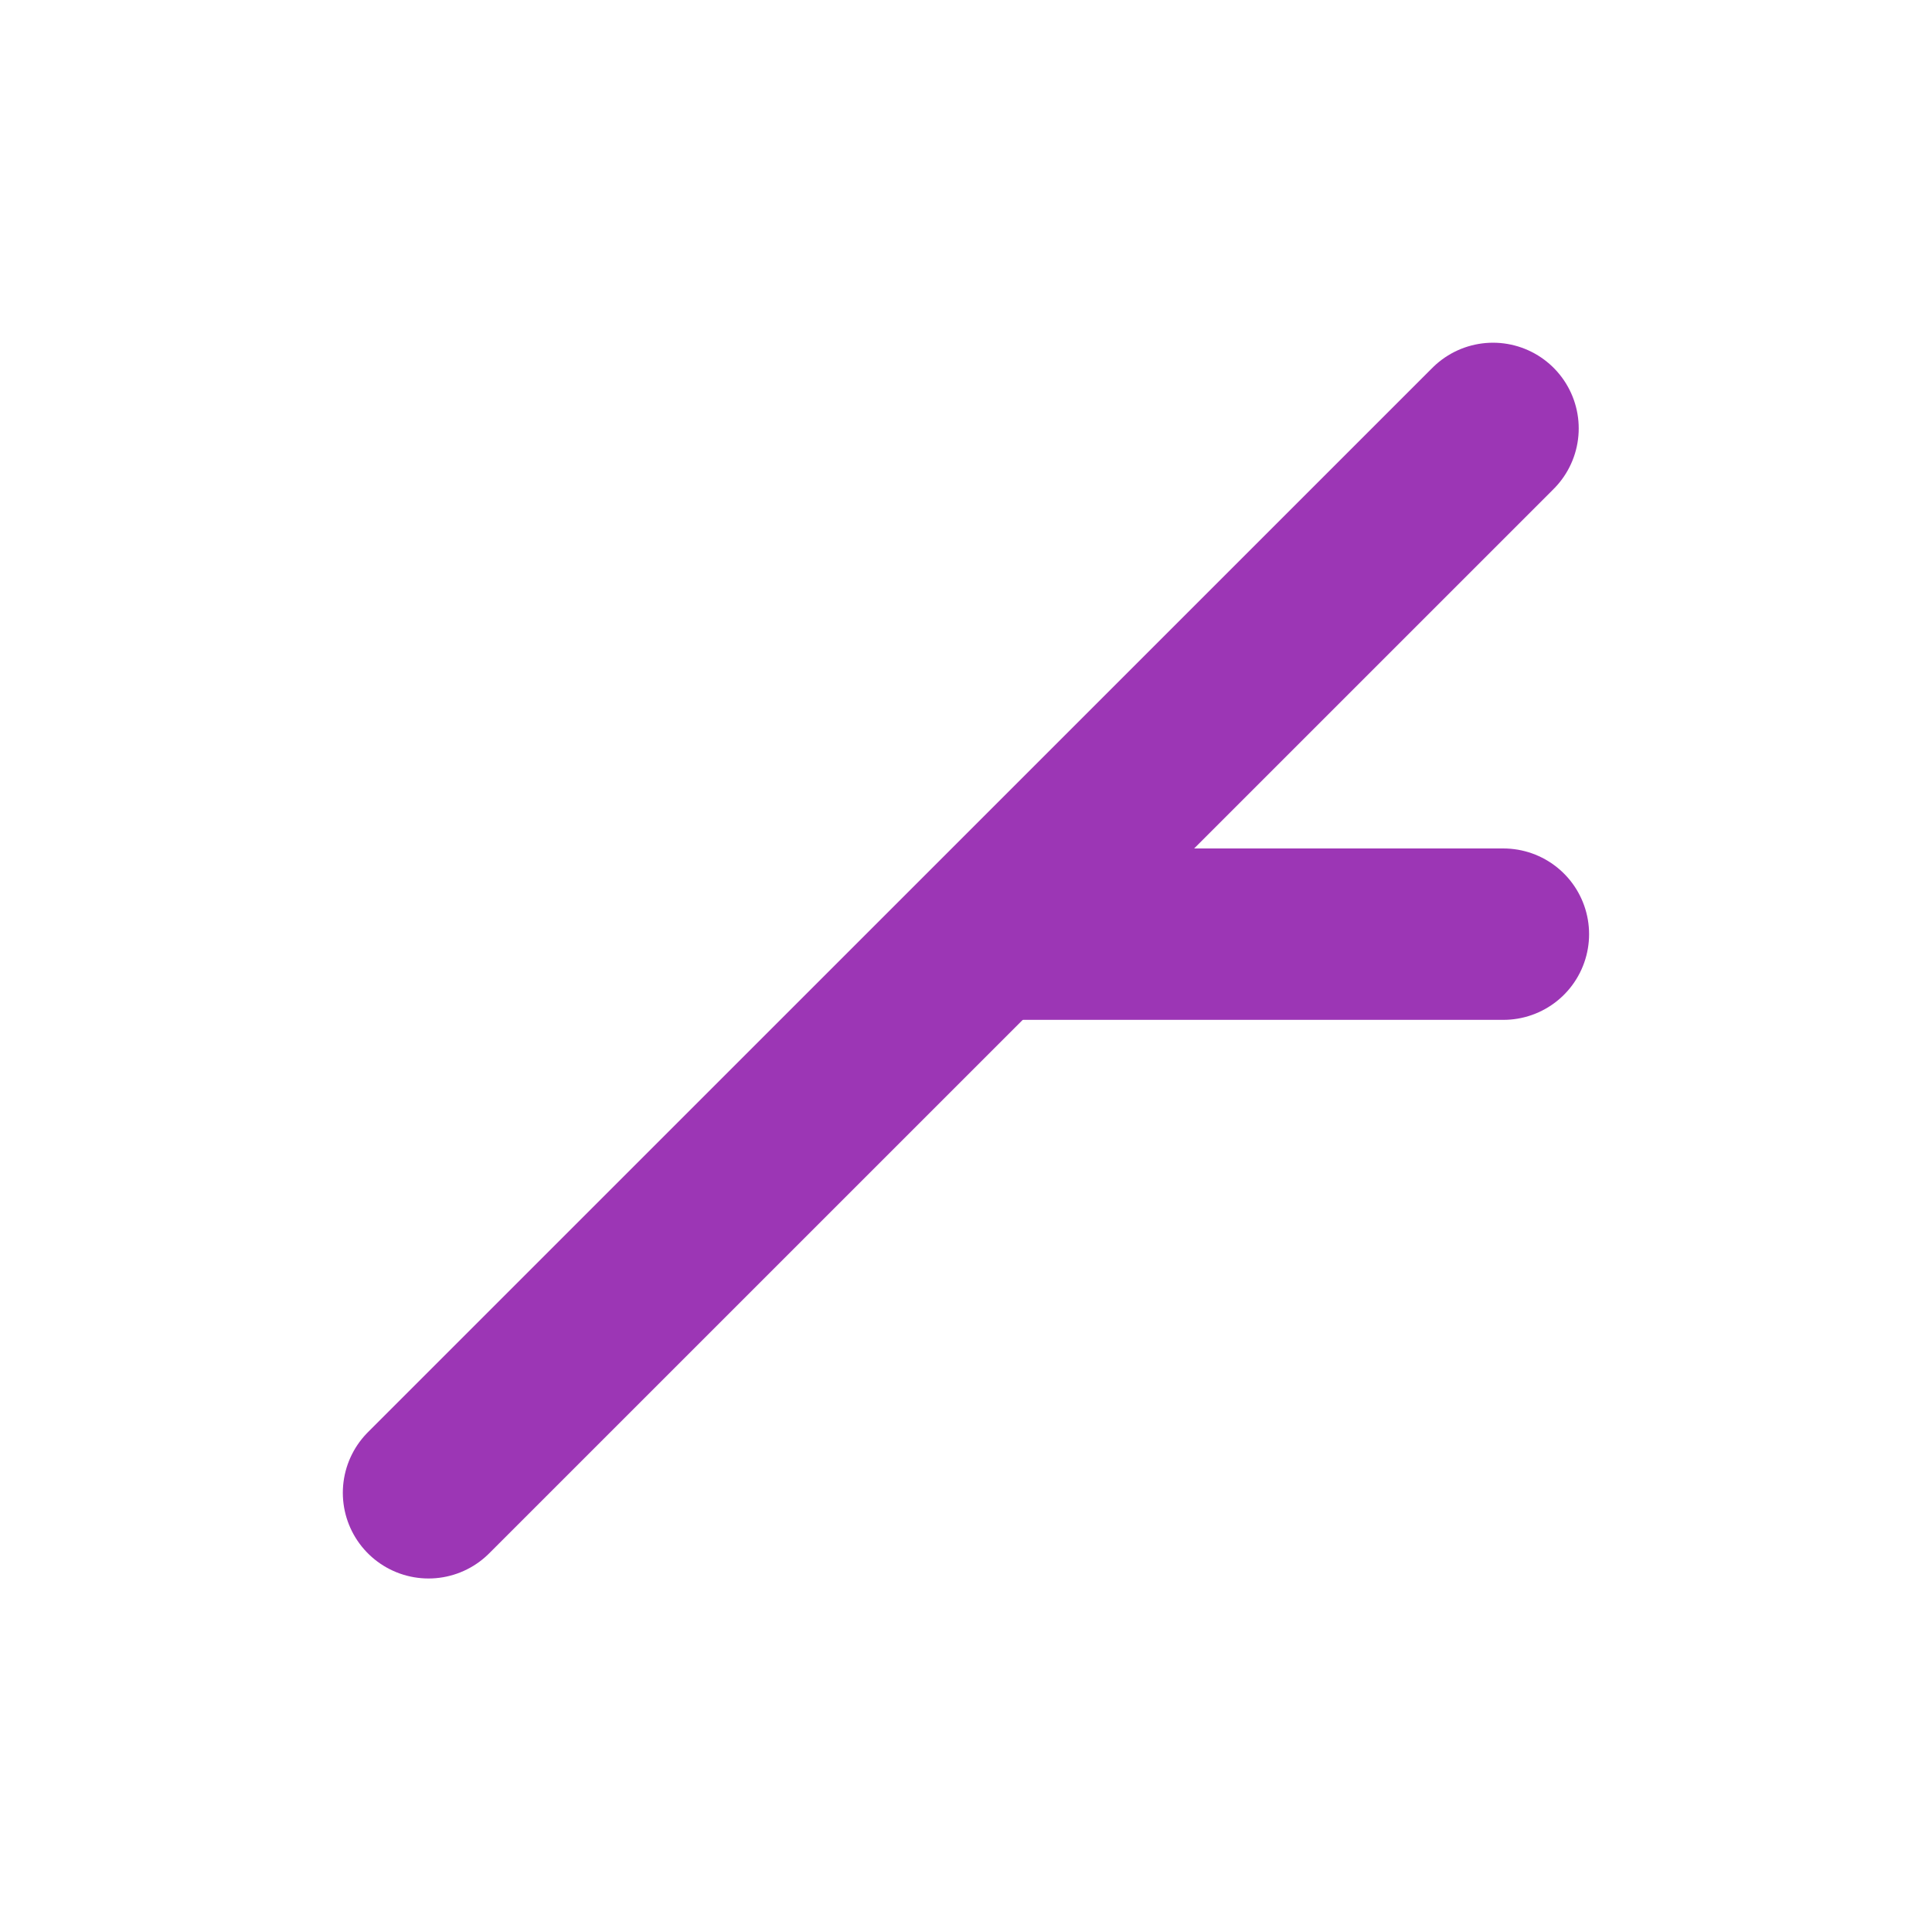 <?xml version="1.0" standalone="no"?>
<!DOCTYPE svg PUBLIC "-//W3C//DTD SVG 1.1//EN" "http://www.w3.org/Graphics/SVG/1.1/DTD/svg11.dtd">
<svg version="1.1" xmlns="http://www.w3.org/2000/svg" viewBox="0 0 45.084 44.837" width="45.084" height="44.837"><!-- svg-source:excalidraw --><defs><style class="style-fonts">
      </style></defs><g stroke-linecap="round"><g transform="translate(10 10) rotate(270 12.419 12.419)"><path d="M0 0 C4.14 4.14, 20.7 20.7, 24.84 24.84 M0 0 C4.14 4.14, 20.7 20.7, 24.84 24.84" stroke="#9c36b5" stroke-width="4" fill="none"></path></g></g><mask></mask><g stroke-linecap="round"><g transform="translate(29.353 16.07) rotate(270 0 5.731)"><path d="M0 0 C0 1.91, 0 9.55, 0 11.46 M0 0 C0 1.91, 0 9.55, 0 11.46" stroke="#9c36b5" stroke-width="4" fill="none"></path></g></g><mask></mask></svg>